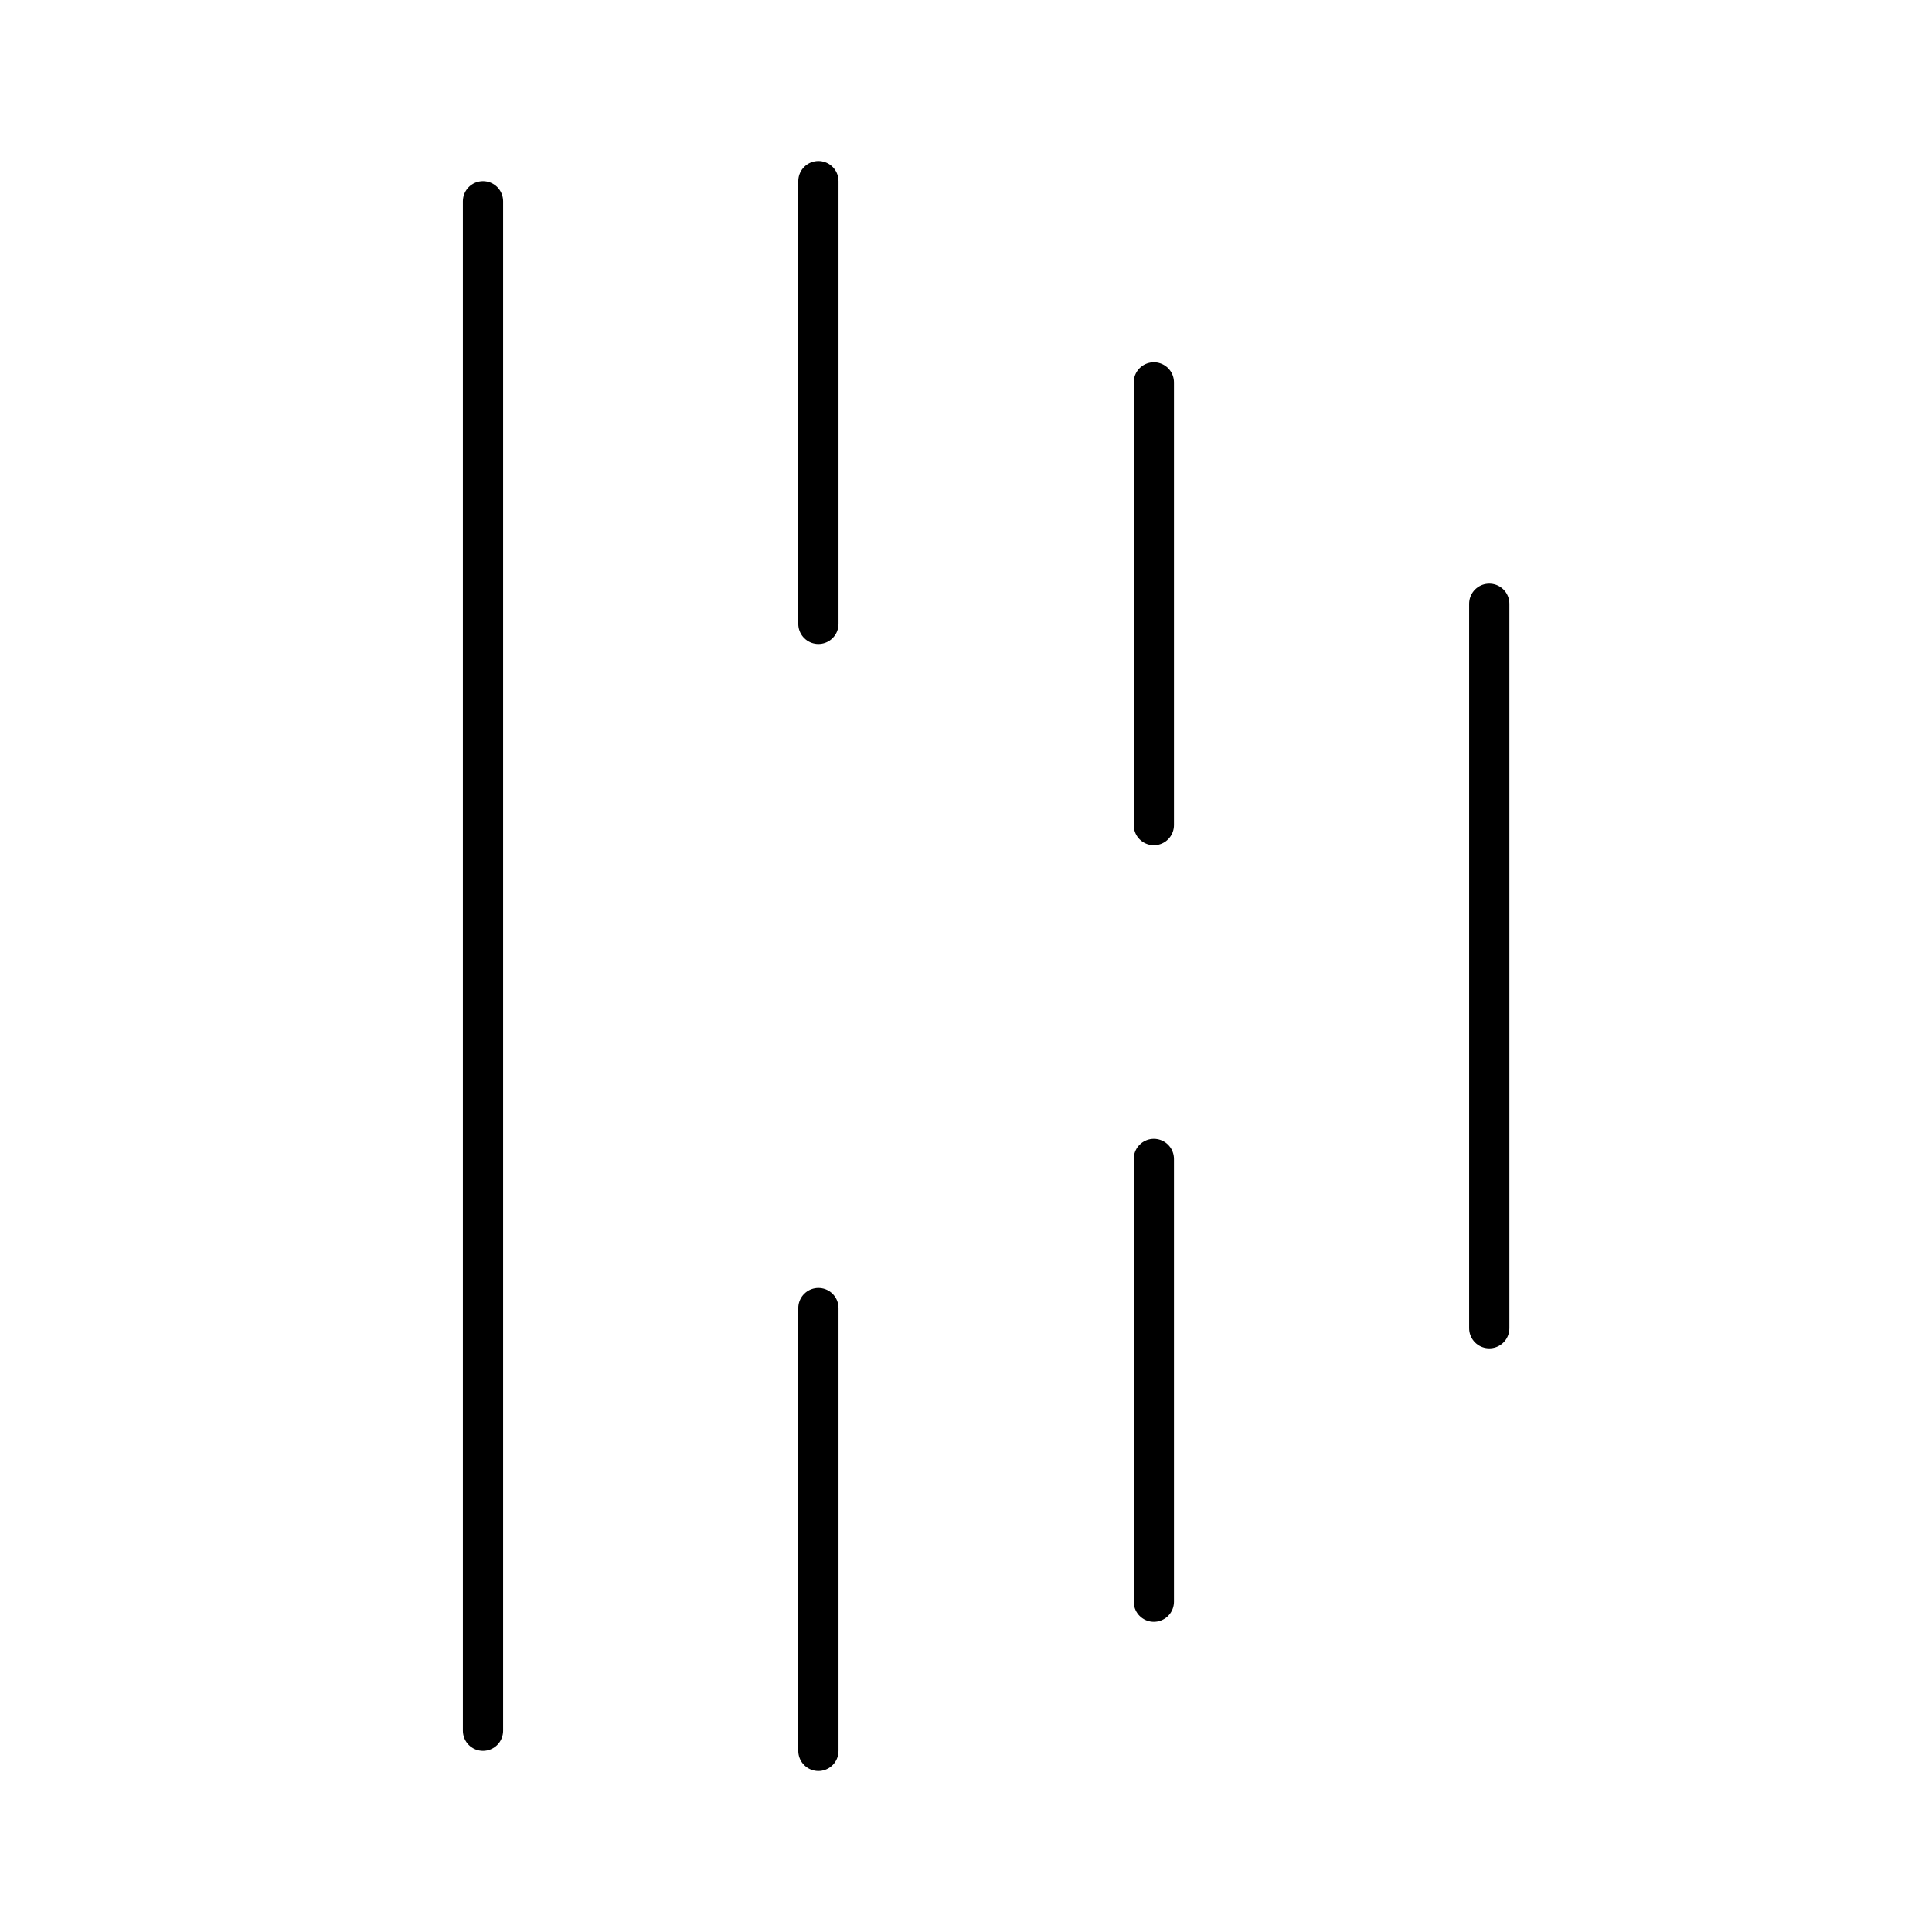 <svg viewBox="0 0 48 48" xmlns="http://www.w3.org/2000/svg"><g fill="none" stroke="#000" stroke-linecap="round" stroke-linejoin="round"><path d="m12 5v38"/><path d="m20.333 4.5v11"/><path d="m28.667 9.5v11"/><path d="m20.333 32.5v11"/><path d="m37 15v18"/><path d="m28.667 28.794v11"/></g></svg>